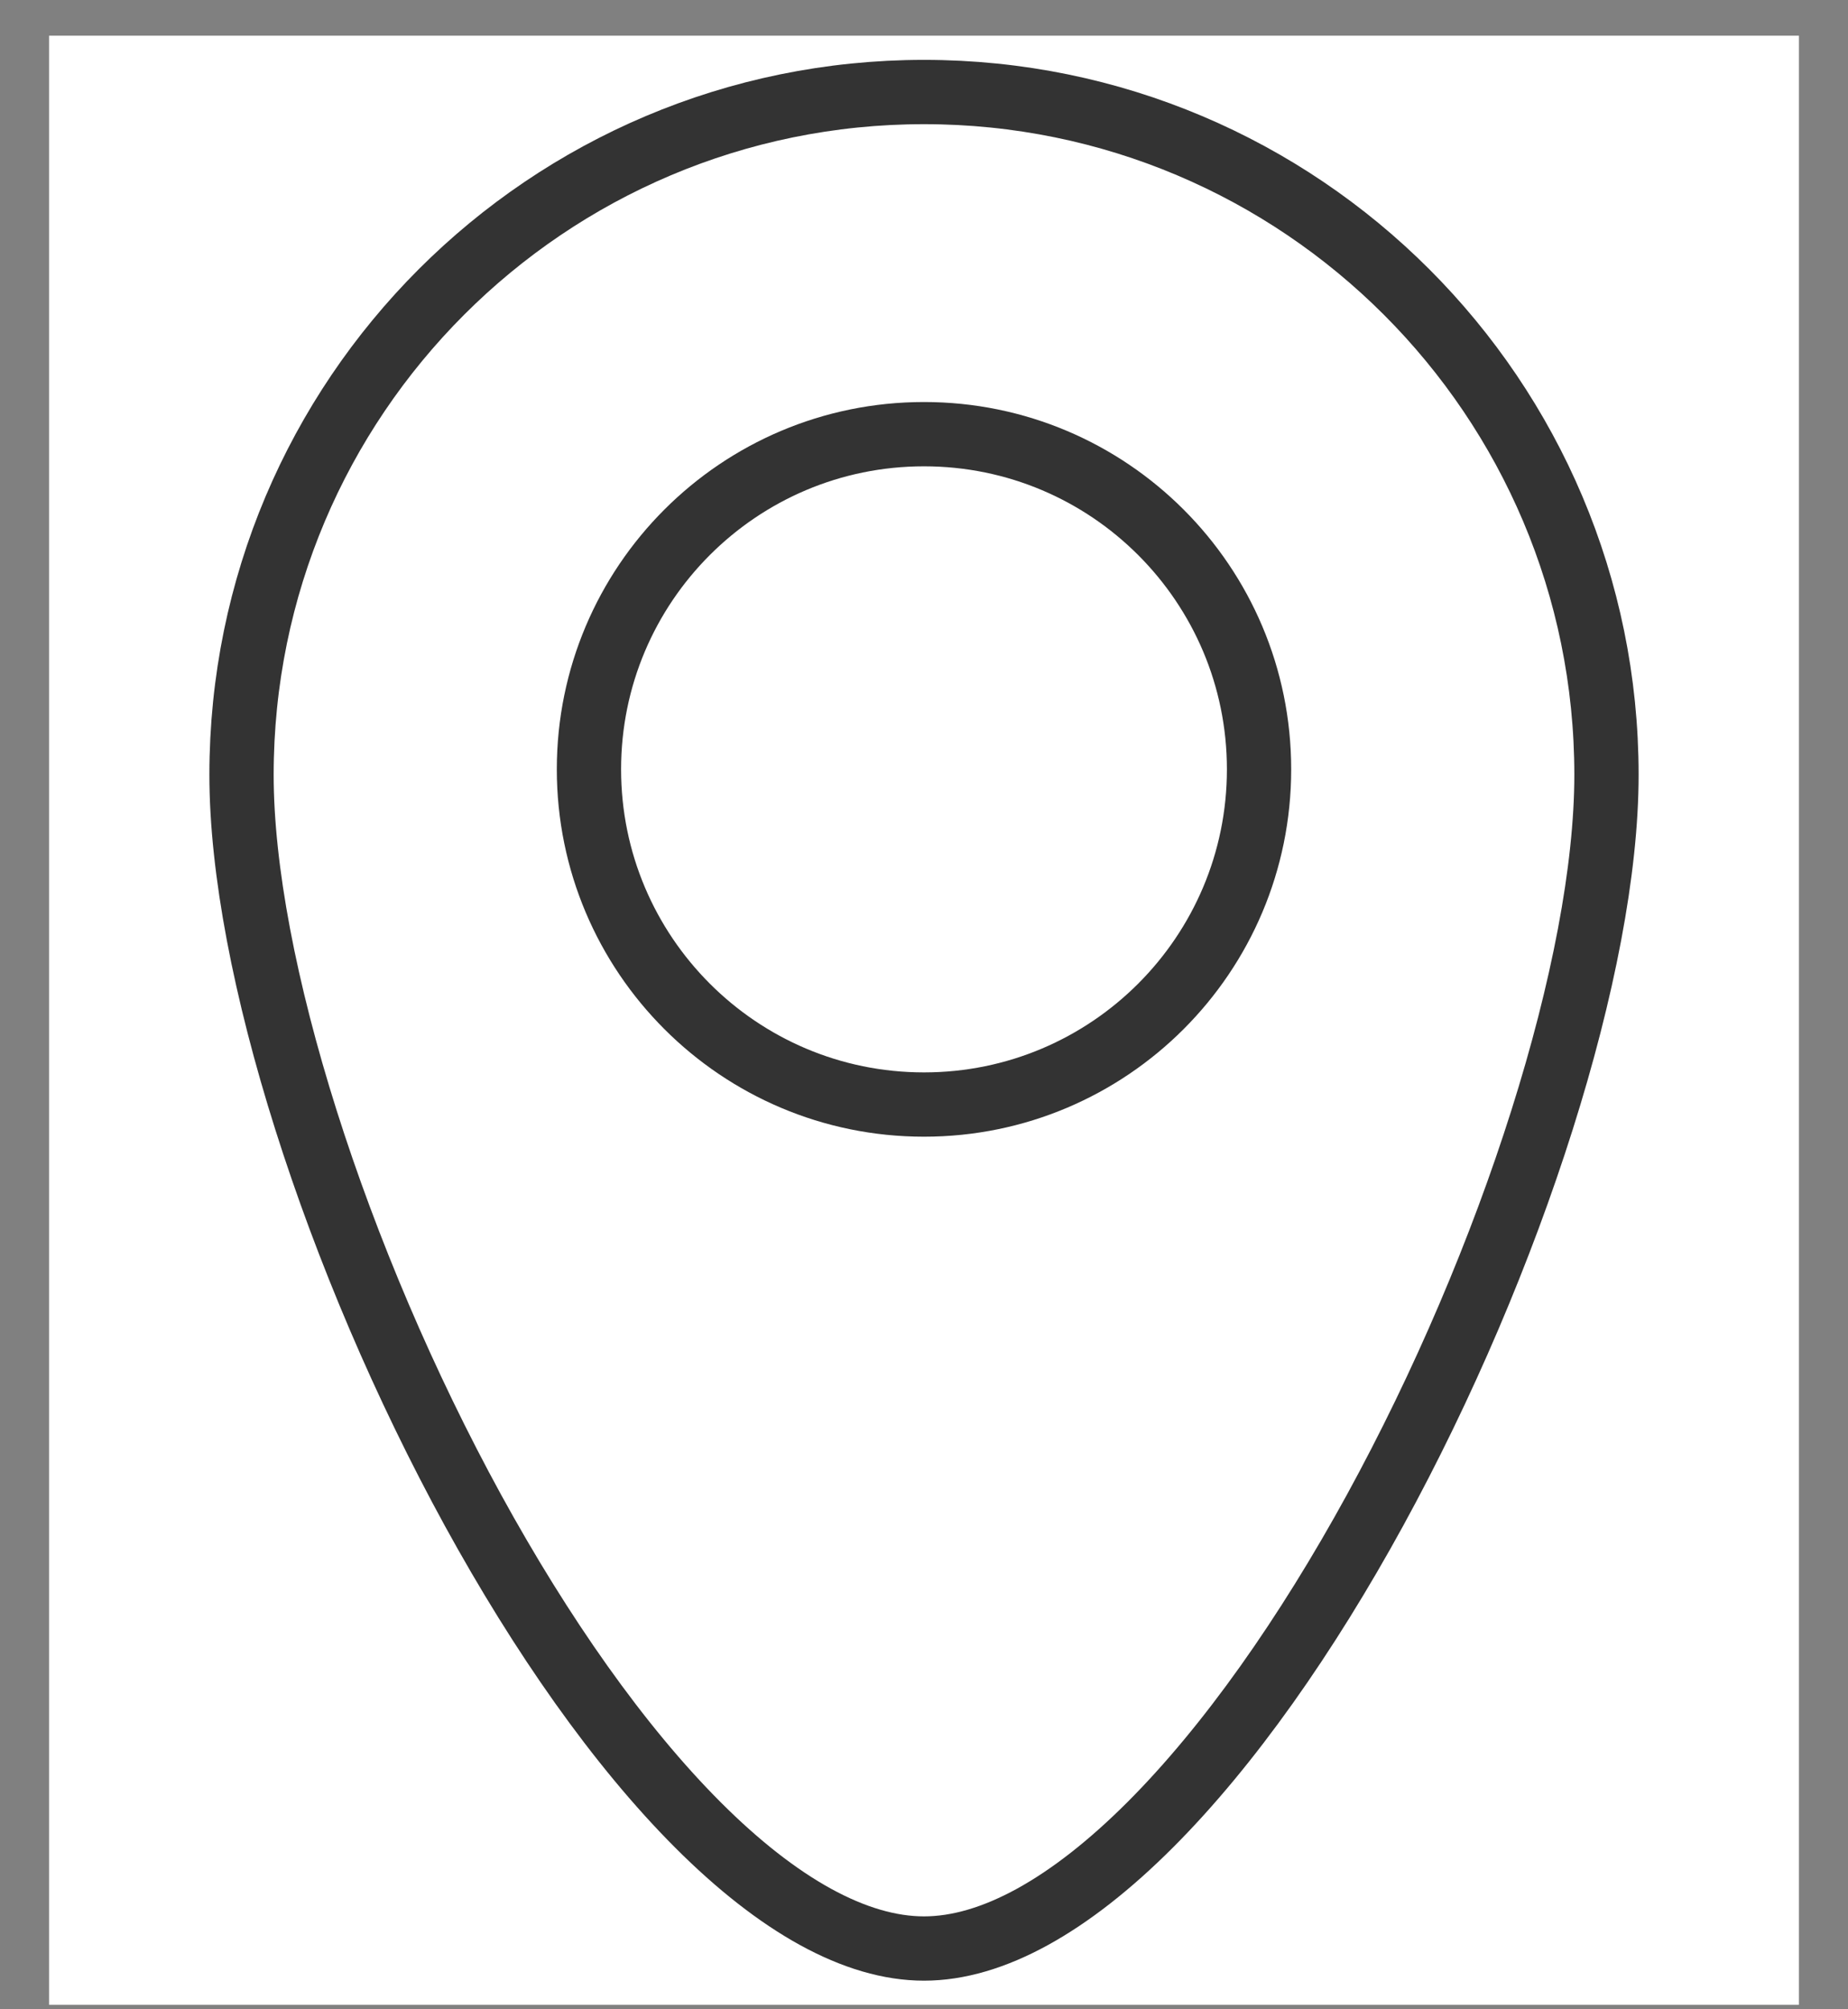 <svg xmlns="http://www.w3.org/2000/svg" width="23" height="25" viewBox="0 0 23 25" fill="none">
  <rect x="0" y="0" width="23" height="25" fill="#808080" stroke="none"/>
  <g clip-path="url(#clip0_57_256)">
    <rect width="21.778" height="24.5" transform="translate(0.611 0.444)" fill="white" style="mix-blend-mode:multiply"/>
    <path d="M19.994 9.64C19.994 12.001 18.815 15.684 17.113 18.792C16.265 20.34 15.3 21.72 14.313 22.707C13.313 23.706 12.35 24.244 11.5 24.244C10.65 24.244 9.686 23.706 8.687 22.707C7.7 21.72 6.736 20.34 5.887 18.792C4.185 15.684 3.006 12.001 3.006 9.64C3.006 4.948 6.809 1.145 11.5 1.145C16.191 1.145 19.994 4.948 19.994 9.64Z" stroke="#333333" stroke-width="0.8"/>
    <path d="M15.67 9.572C15.67 11.876 13.803 13.743 11.5 13.743C9.197 13.743 7.33 11.876 7.33 9.572C7.33 7.269 9.197 5.402 11.5 5.402C13.803 5.402 15.67 7.269 15.67 9.572Z" stroke="#333333" stroke-width="0.8"/>
  </g>
  <defs>
    <clipPath id="clip0_57_256">
      <rect width="21.778" height="24.5" fill="white" transform="translate(0.611 0.444)"/>
    </clipPath>
  </defs>
</svg>